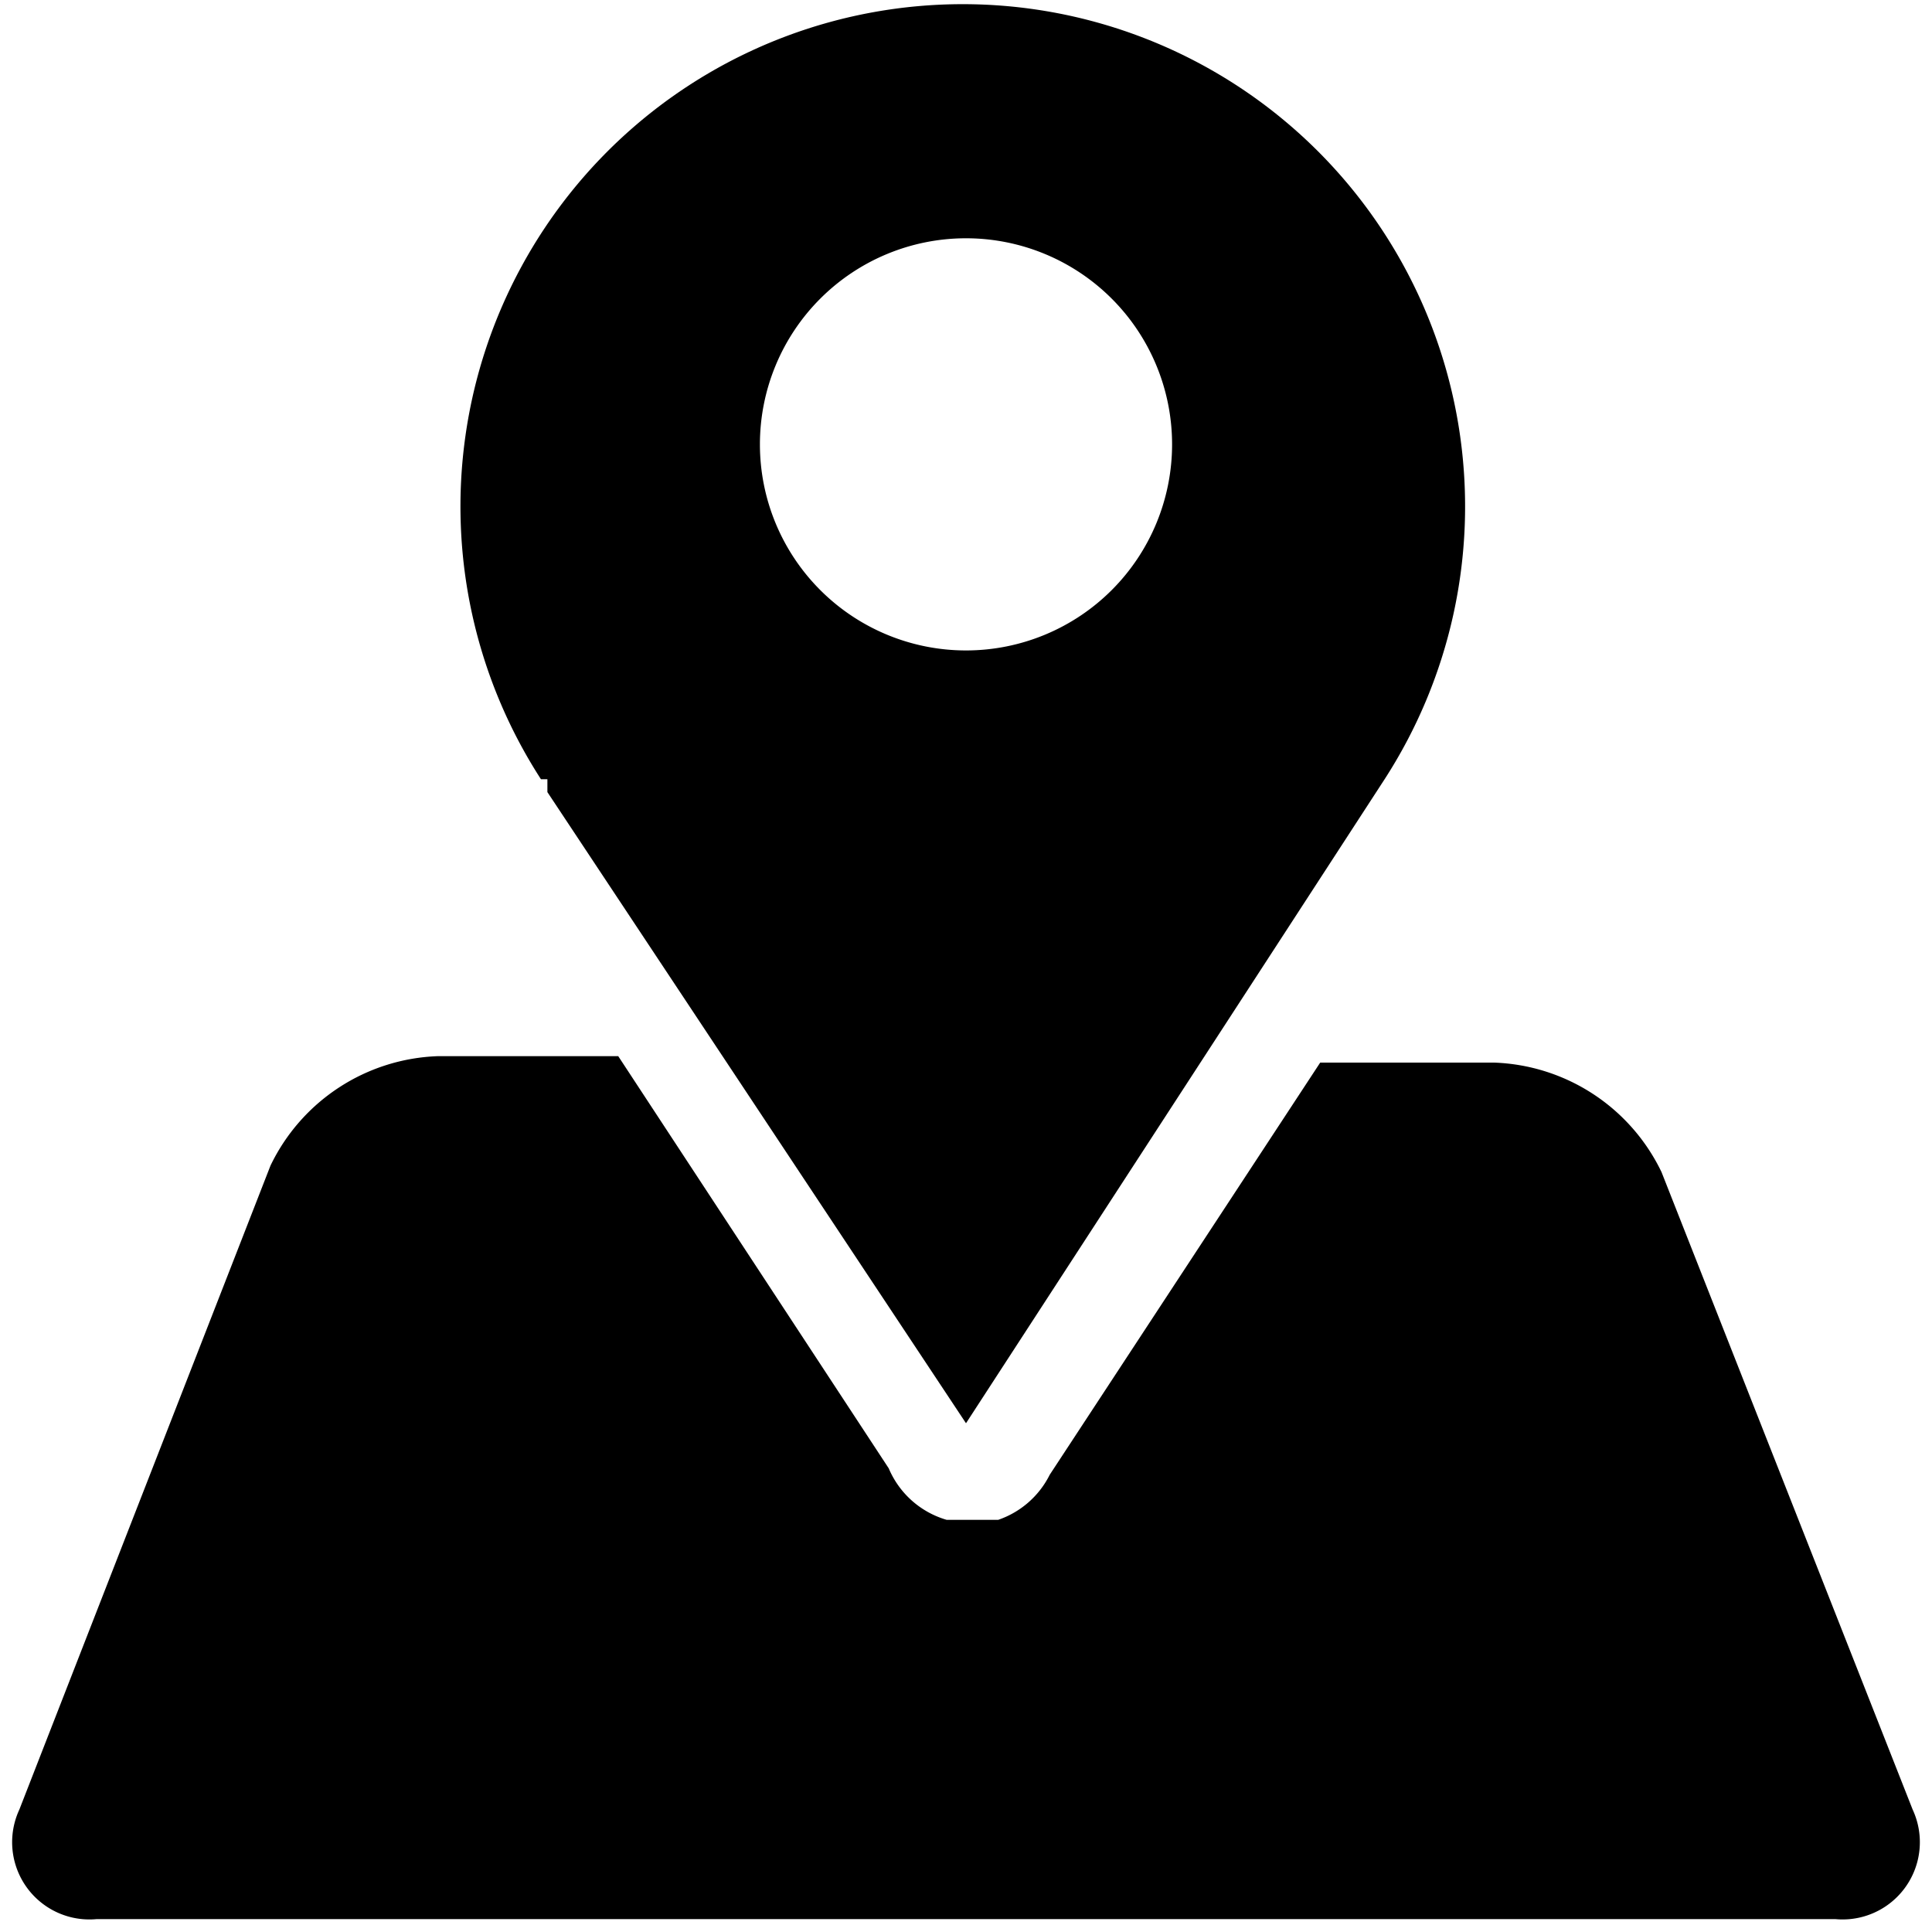 <svg xmlns="http://www.w3.org/2000/svg" viewBox="0 0 30 30"><path d="M29.7,28.1l-3.9-9.9a3,3,0,0,0-2.6-1.7H20.5l-4.2,6.4a1.4,1.4,0,0,1-.8.7h-.8a1.4,1.4,0,0,1-.9-.8L9.6,16.4H6.8a3,3,0,0,0-2.6,1.7L.3,28.1a1.2,1.2,0,0,0,1.2,1.7h27A1.2,1.2,0,0,0,29.7,28.1Z"/><path d="M8.5,12.1v.2h0L15,22.1h0l6.5-10h0a7.8,7.8,0,1,0-13.1,0ZM15,3.7a3.2,3.2,0,1,1-3.2,3.2A3.2,3.2,0,0,1,15,3.7Z"/></svg>